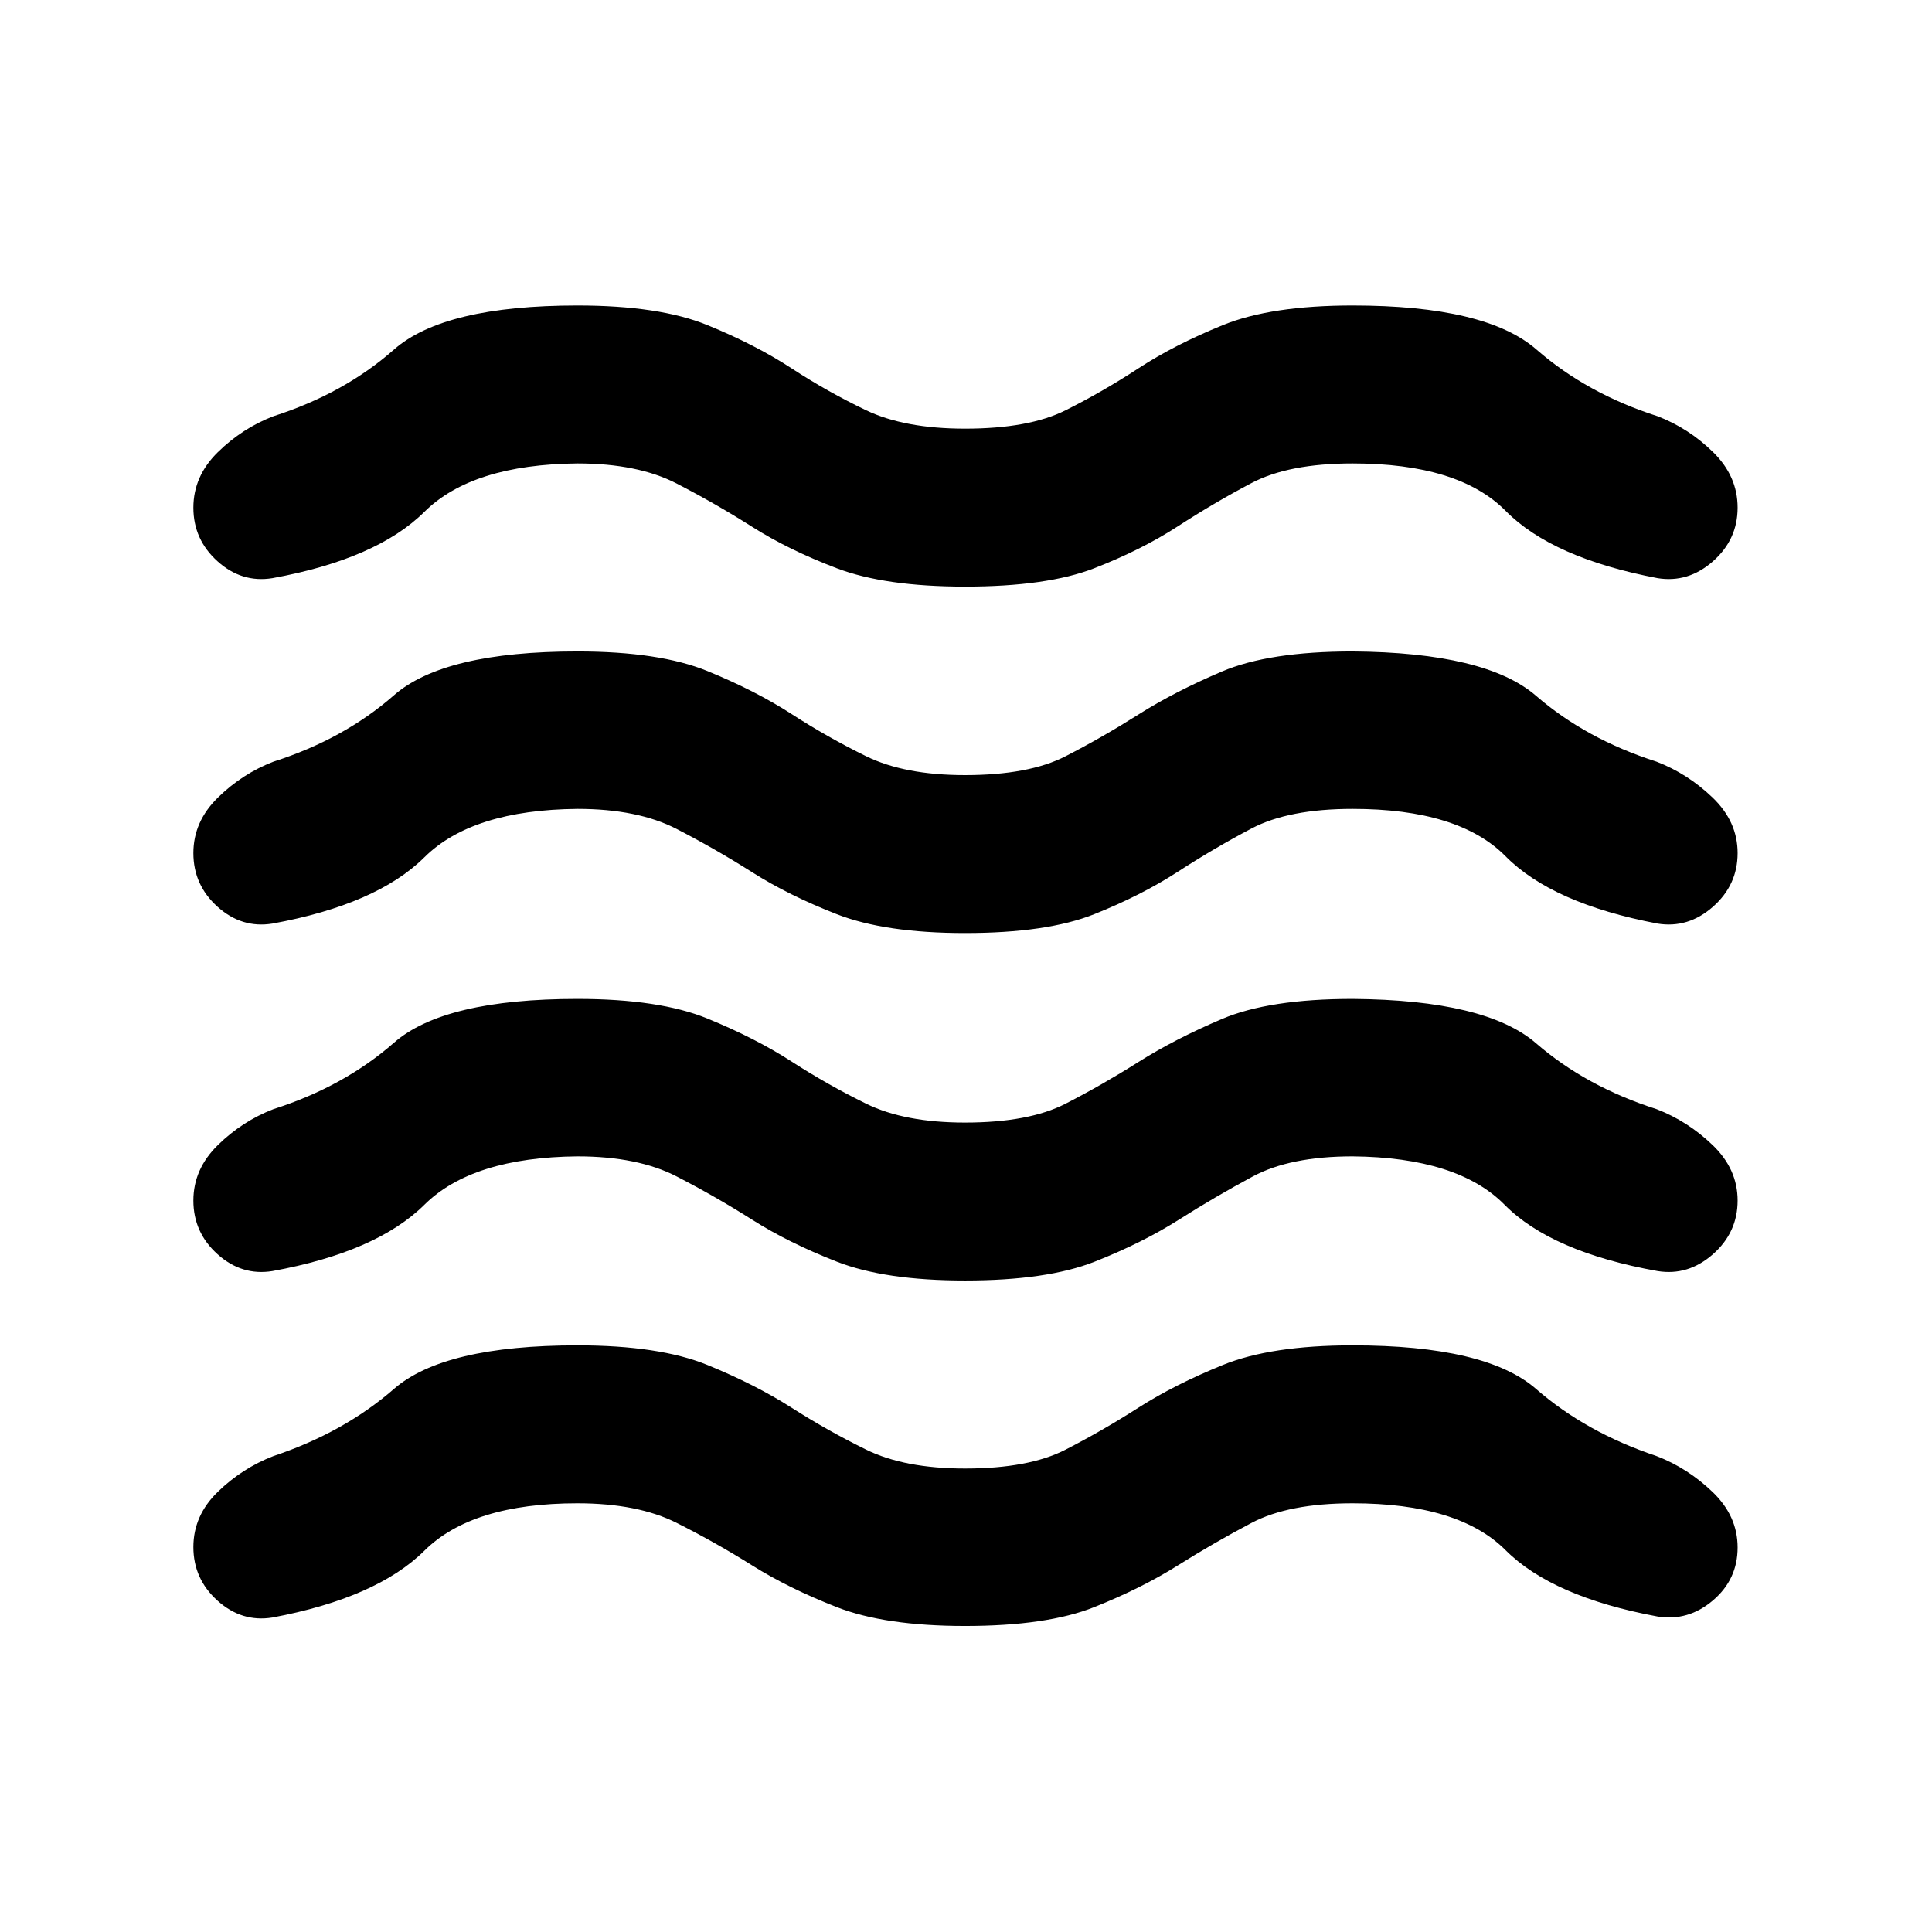 <svg xmlns="http://www.w3.org/2000/svg" height="20" viewBox="0 -960 960 960" width="20"><path d="M286.91-213.02q-52.26 0-76 23.52-23.74 23.52-75.56 33.24-15.18 2.46-27.22-8.35-12.04-10.8-12.04-26.69 0-15.66 12.17-27.45t27.59-17.73q35.04-11.72 59.91-33.37 24.87-21.65 91.15-21.65 40.72 0 64.57 9.74 23.85 9.74 41.84 21.23 17.98 11.49 37.09 20.86 19.11 9.37 49.09 9.37 31.72 0 49.96-9.37 18.24-9.37 36.22-20.86 17.99-11.49 41.97-21.23t64.44-9.74q66.28 0 91.15 21.65 24.87 21.65 59.91 33.37 15.42 5.94 27.84 17.85t12.42 27.57q0 15.89-12.29 26.32-12.29 10.44-27.47 7.98-52.32-9.72-75.56-32.99-23.24-23.27-76-23.27-31.72 0-50.21 9.74-18.49 9.74-36.6 21.11-18.11 11.37-41.58 20.74-23.48 9.37-64.2 9.37-39.72 0-63.7-9.37-23.97-9.37-42.08-20.74t-37.47-21.11q-19.36-9.74-49.34-9.74Zm0-172.39q-52.26.5-76 24.02-23.74 23.52-75.56 32.98-15.18 2.45-27.22-8.35-12.04-10.81-12.04-26.7 0-15.65 12.17-27.56 12.17-11.91 27.59-17.85 35.04-11.22 59.91-33 24.87-21.78 91.15-21.78 40.72 0 64.57 9.74 23.85 9.74 41.84 21.36 17.98 11.62 37.09 20.98 19.11 9.37 49.09 9.37 31.72 0 49.96-9.37 18.24-9.36 36.22-20.73 17.99-11.37 41.47-21.36t64.94-9.99q66.28.5 91.15 22.03 24.87 21.53 59.91 32.75 15.42 5.94 27.84 17.85t12.42 27.56q0 15.89-12.29 26.7-12.29 10.8-27.47 8.35-52.82-9.46-76.06-32.98-23.24-23.52-75.5-24.02-30.98 0-49.59 9.99-18.61 9.99-36.72 21.47-18.11 11.49-41.83 20.86-23.73 9.37-64.45 9.37-39.72 0-63.7-9.37-23.97-9.37-42.08-20.86-18.11-11.48-37.47-21.47-19.36-9.99-49.34-9.99Zm0-172.66q-52.26.5-76 24.03-23.74 23.52-75.56 32.97-15.18 2.46-27.22-8.34-12.04-10.81-12.04-26.7 0-15.65 12.17-27.56 12.17-11.92 27.59-17.85 35.04-11.22 59.91-33 24.87-21.78 91.15-21.78 40.72 0 64.57 9.73 23.85 9.74 41.84 21.36 17.98 11.62 37.09 20.99 19.11 9.37 49.09 9.37 31.72 0 49.96-9.37 18.24-9.37 36.22-20.74 17.99-11.37 41.47-21.36 23.48-9.98 64.94-9.98 66.28.5 91.15 22.03 24.87 21.53 59.91 32.75 15.42 5.93 27.84 17.85 12.42 11.91 12.42 27.56 0 15.89-12.29 26.7-12.29 10.8-27.47 8.34-52.32-9.95-75.56-33.47-23.24-23.53-76-23.53-31.72 0-50.21 9.74-18.49 9.74-36.6 21.48-18.11 11.74-41.58 21.11-23.48 9.37-64.2 9.37-39.72 0-63.7-9.37-23.97-9.37-42.08-20.86t-37.47-21.48q-19.36-9.99-49.34-9.99Zm0-171.65q-52.26.5-76 24.02-23.74 23.53-75.56 32.98-15.18 2.46-27.22-8.35-12.04-10.8-12.04-26.69 0-15.65 12.17-27.57 12.17-11.91 27.59-17.84 35.04-11.22 59.91-33.12 24.87-21.91 91.15-21.91 40.72 0 64.57 9.74 23.85 9.74 41.84 21.48 17.98 11.74 37.09 20.86Q449.52-747 479.5-747q31.72 0 49.96-9.12 18.24-9.12 36.22-20.86 17.99-11.74 41.97-21.48t64.44-9.74q66.28 0 91.4 21.91 25.12 21.9 60.16 33.12 15.42 5.93 27.59 17.84 12.17 11.92 12.17 27.57 0 15.89-12.29 26.69-12.29 10.81-27.47 8.35-52.32-9.95-75.56-33.48-23.24-23.52-76-23.52-31.72 0-50.21 9.74-18.49 9.74-36.6 21.48-18.11 11.74-41.58 20.86-23.48 9.12-64.2 9.12-39.72 0-63.7-9.12-23.97-9.12-42.08-20.61t-37.47-21.48q-19.36-9.99-49.34-9.99Z"/></svg>